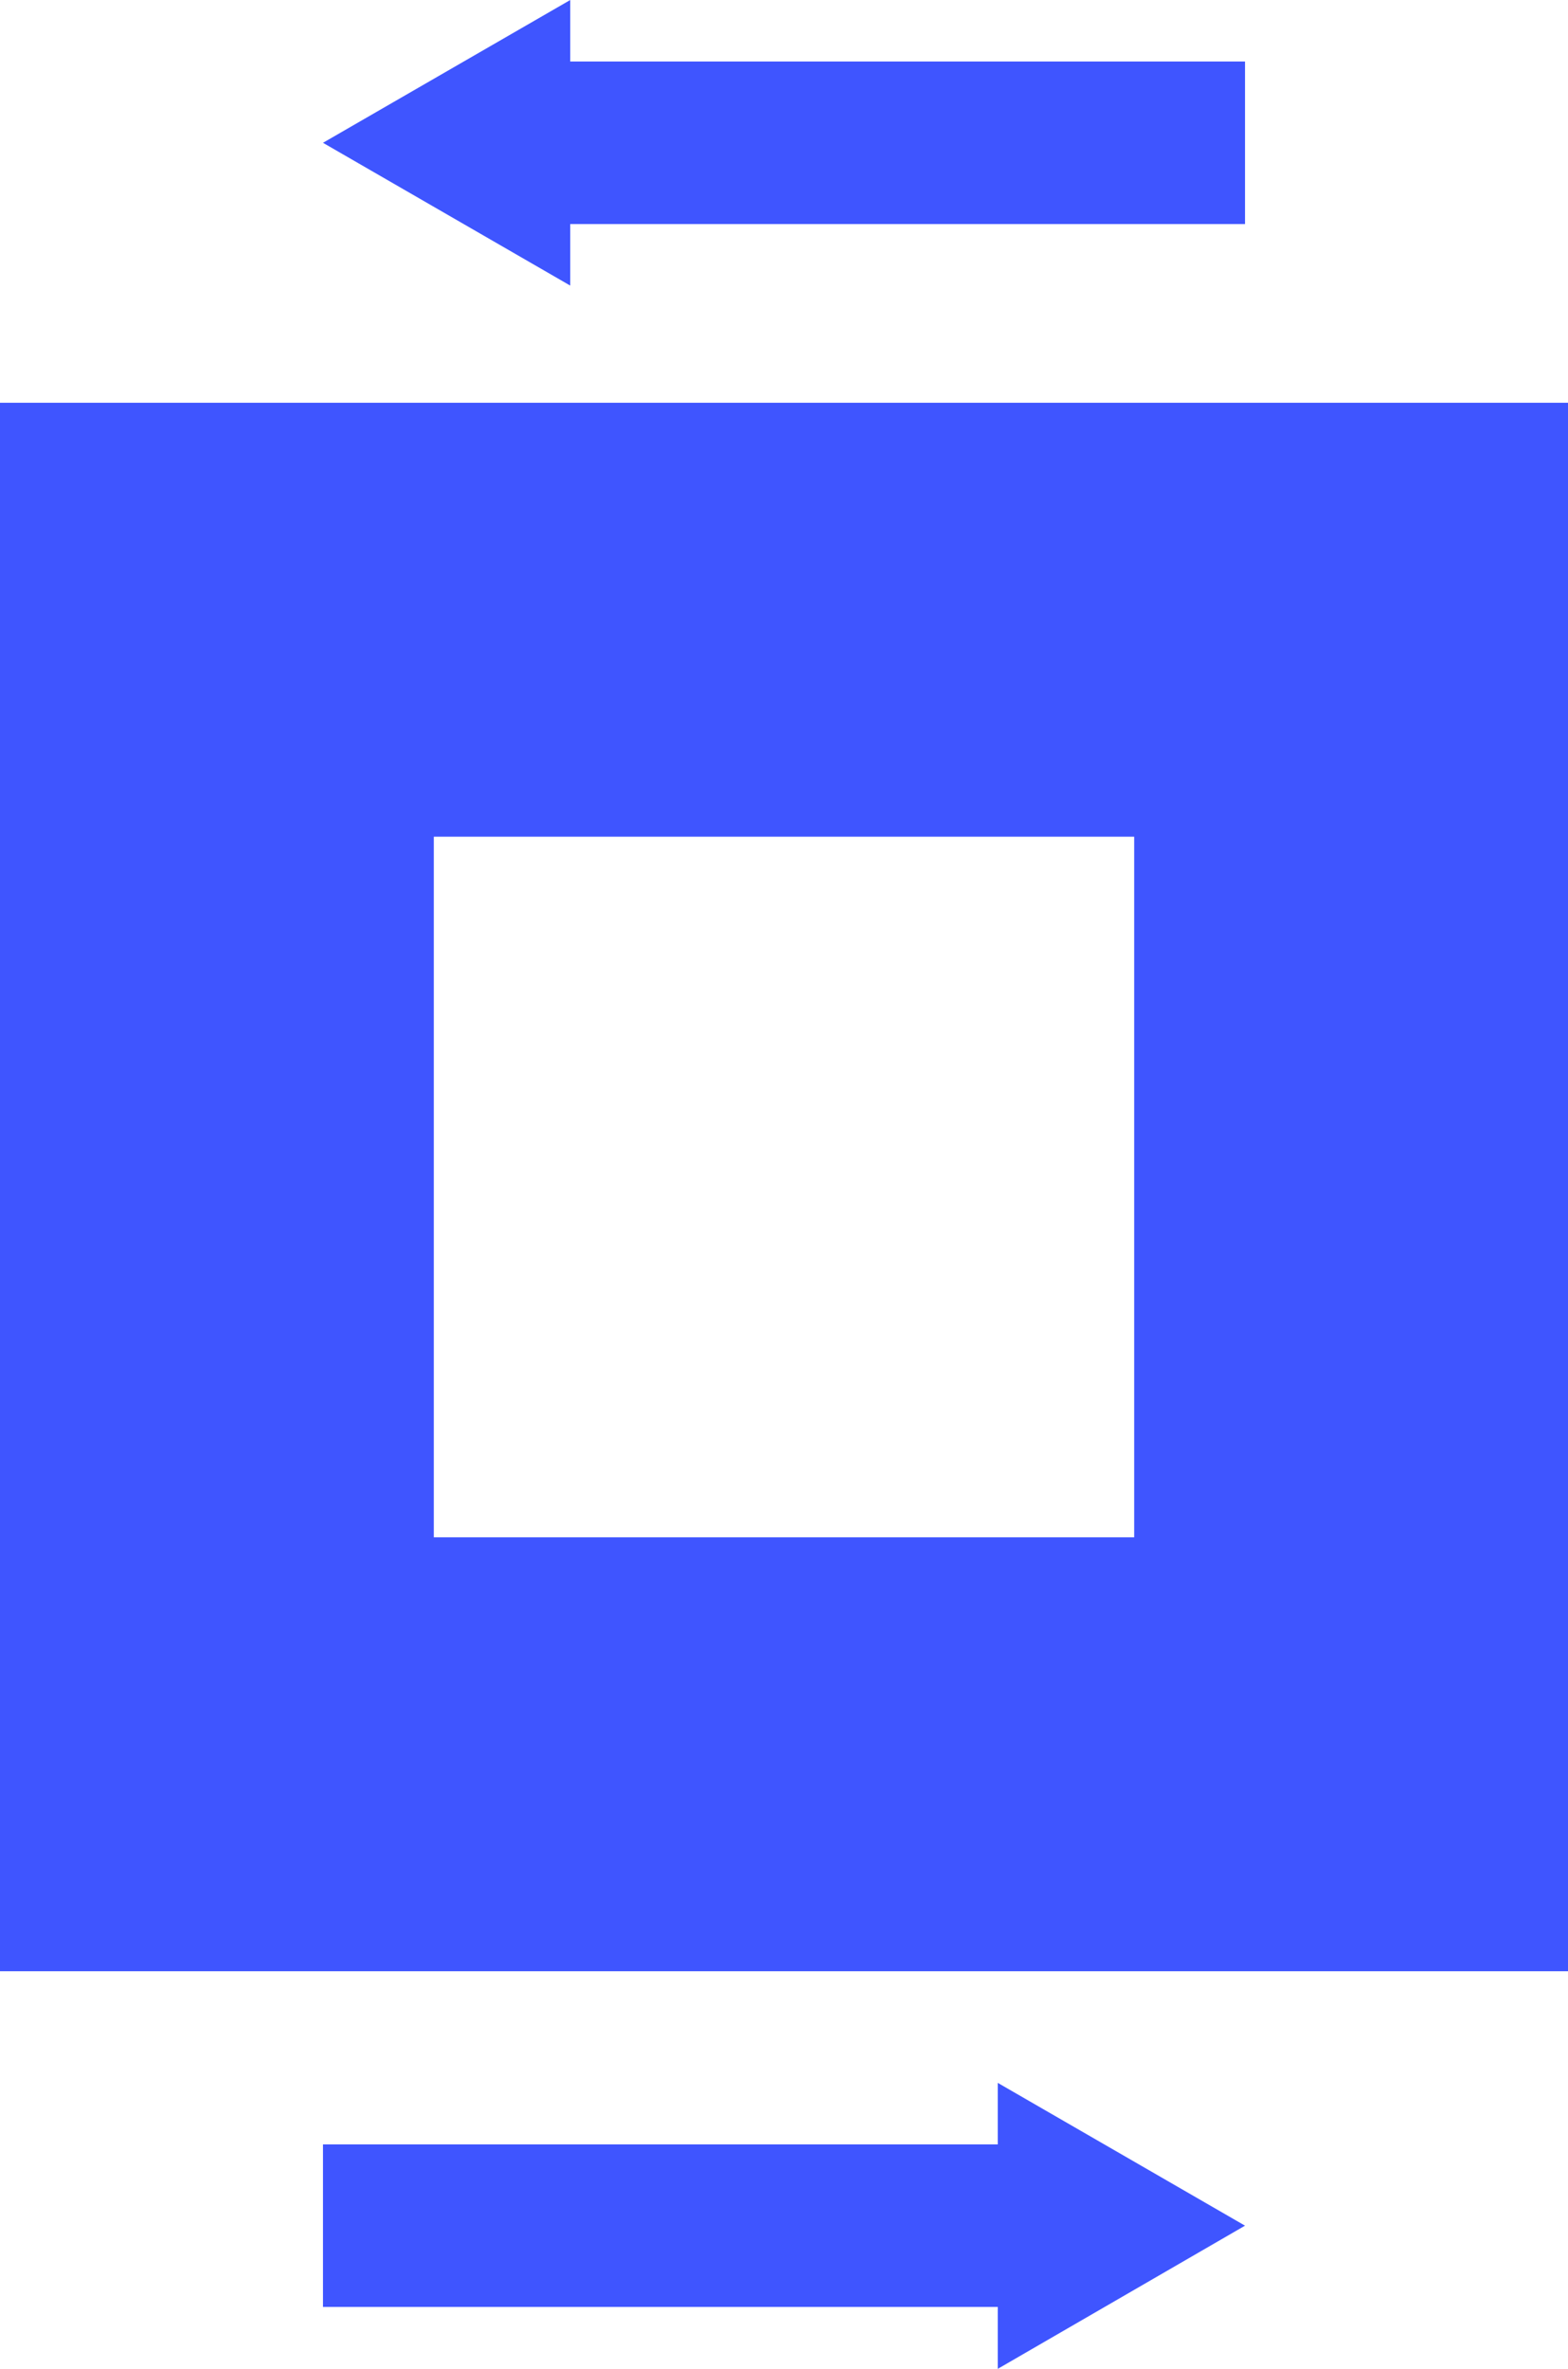 <?xml version="1.0" encoding="UTF-8"?>
<svg id="Layer_1" data-name="Layer 1" xmlns="http://www.w3.org/2000/svg" viewBox="0 0 39.76 60.05">
  <defs>
    <style>
      .cls-1 {
        fill: #3f55ff;
        stroke-width: 0px;
      }
    </style>
  </defs>
  <path class="cls-1" d="M0,10.21v39.76h39.76V10.21H0ZM28.76,38.97H11v-17.76h17.76v17.76Z"/>
  <polygon class="cls-1" points="25.3 54.36 8.19 54.36 8.19 58.48 25.3 58.48 25.3 60.05 31.57 56.42 25.3 52.8 25.3 54.36"/>
  <polygon class="cls-1" points="14.46 5.68 31.57 5.68 31.57 1.56 14.46 1.56 14.46 0 8.19 3.62 14.46 7.24 14.46 5.68"/>
</svg>